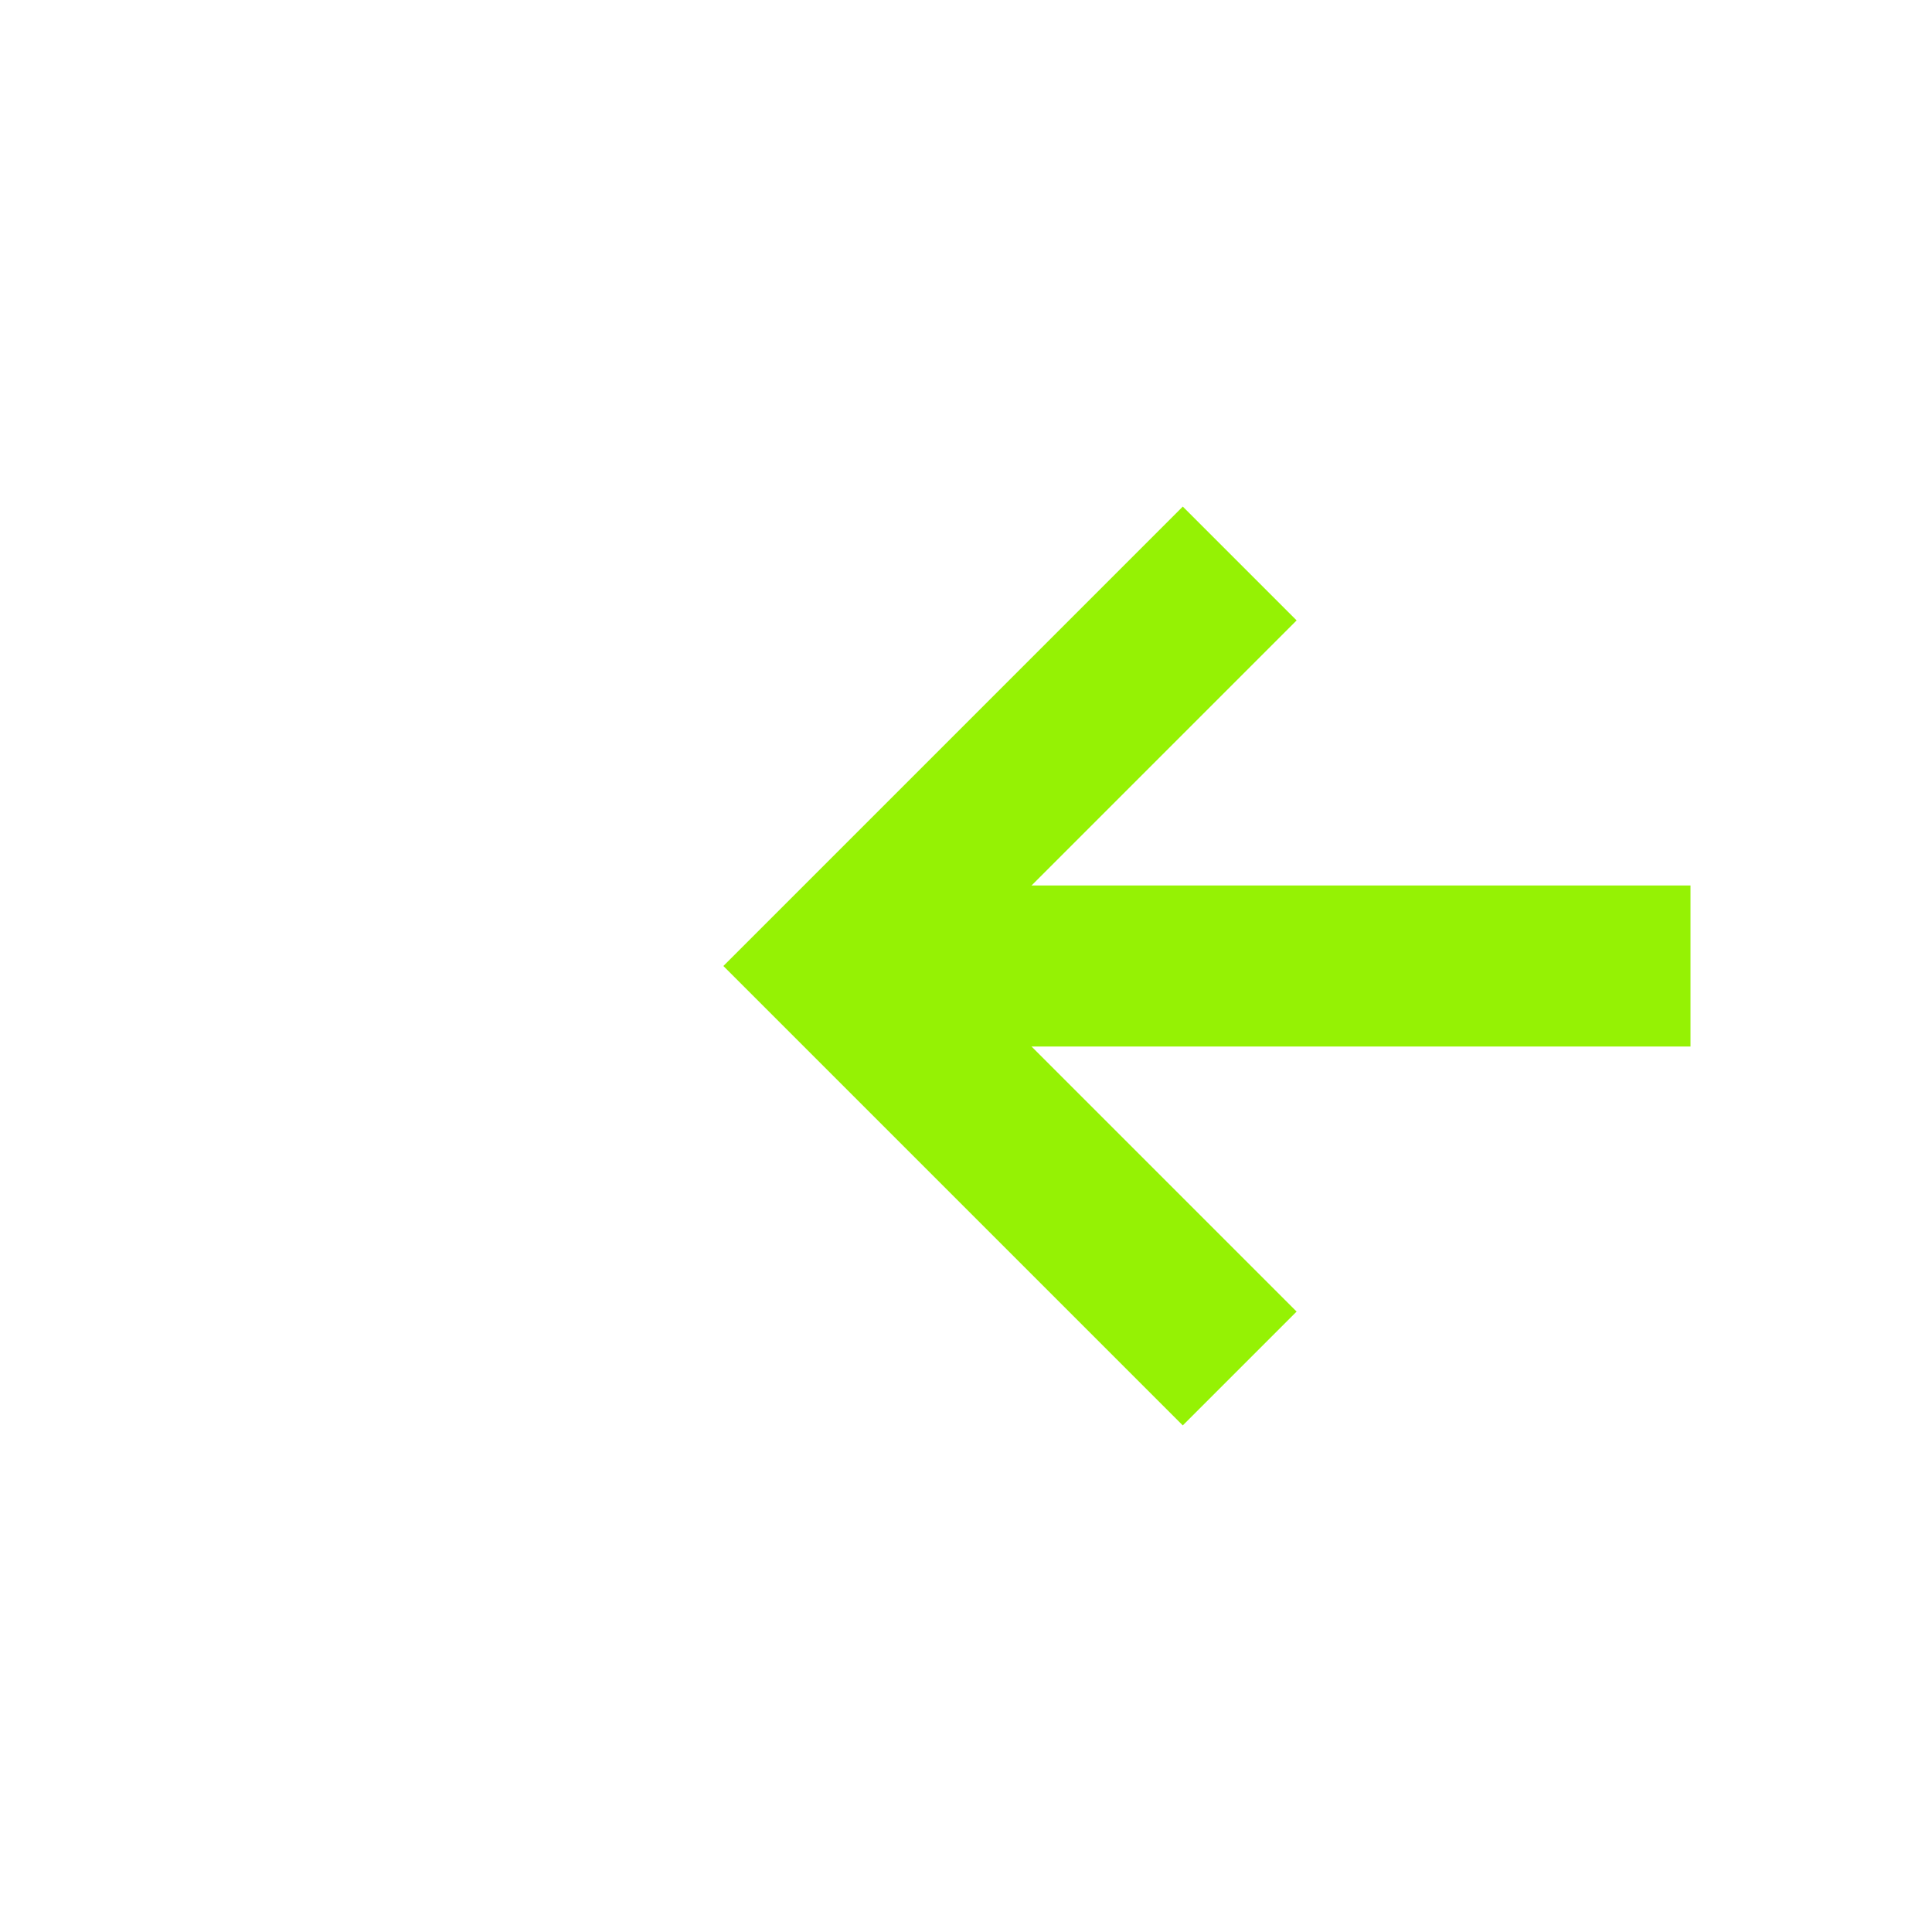 ﻿<?xml version="1.0" encoding="utf-8"?>
<svg version="1.1" xmlns:xlink="http://www.w3.org/1999/xlink" width="24px" height="24px" preserveAspectRatio="xMinYMid meet" viewBox="1184 193  24 22" xmlns="http://www.w3.org/2000/svg">
  <g transform="matrix(0 -1 1 0 992 1400 )">
    <path d="M 1191.707 208.107  L 1196 203.814  L 1200.293 208.107  L 1201.707 206.693  L 1196.707 201.693  L 1196 200.986  L 1195.293 201.693  L 1190.293 206.693  L 1191.707 208.107  Z " fill-rule="nonzero" fill="#95f204" stroke="none" />
    <path d="M 1196 203  L 1196 213  " stroke-width="2" stroke="#95f204" fill="none" />
  </g>
</svg>
